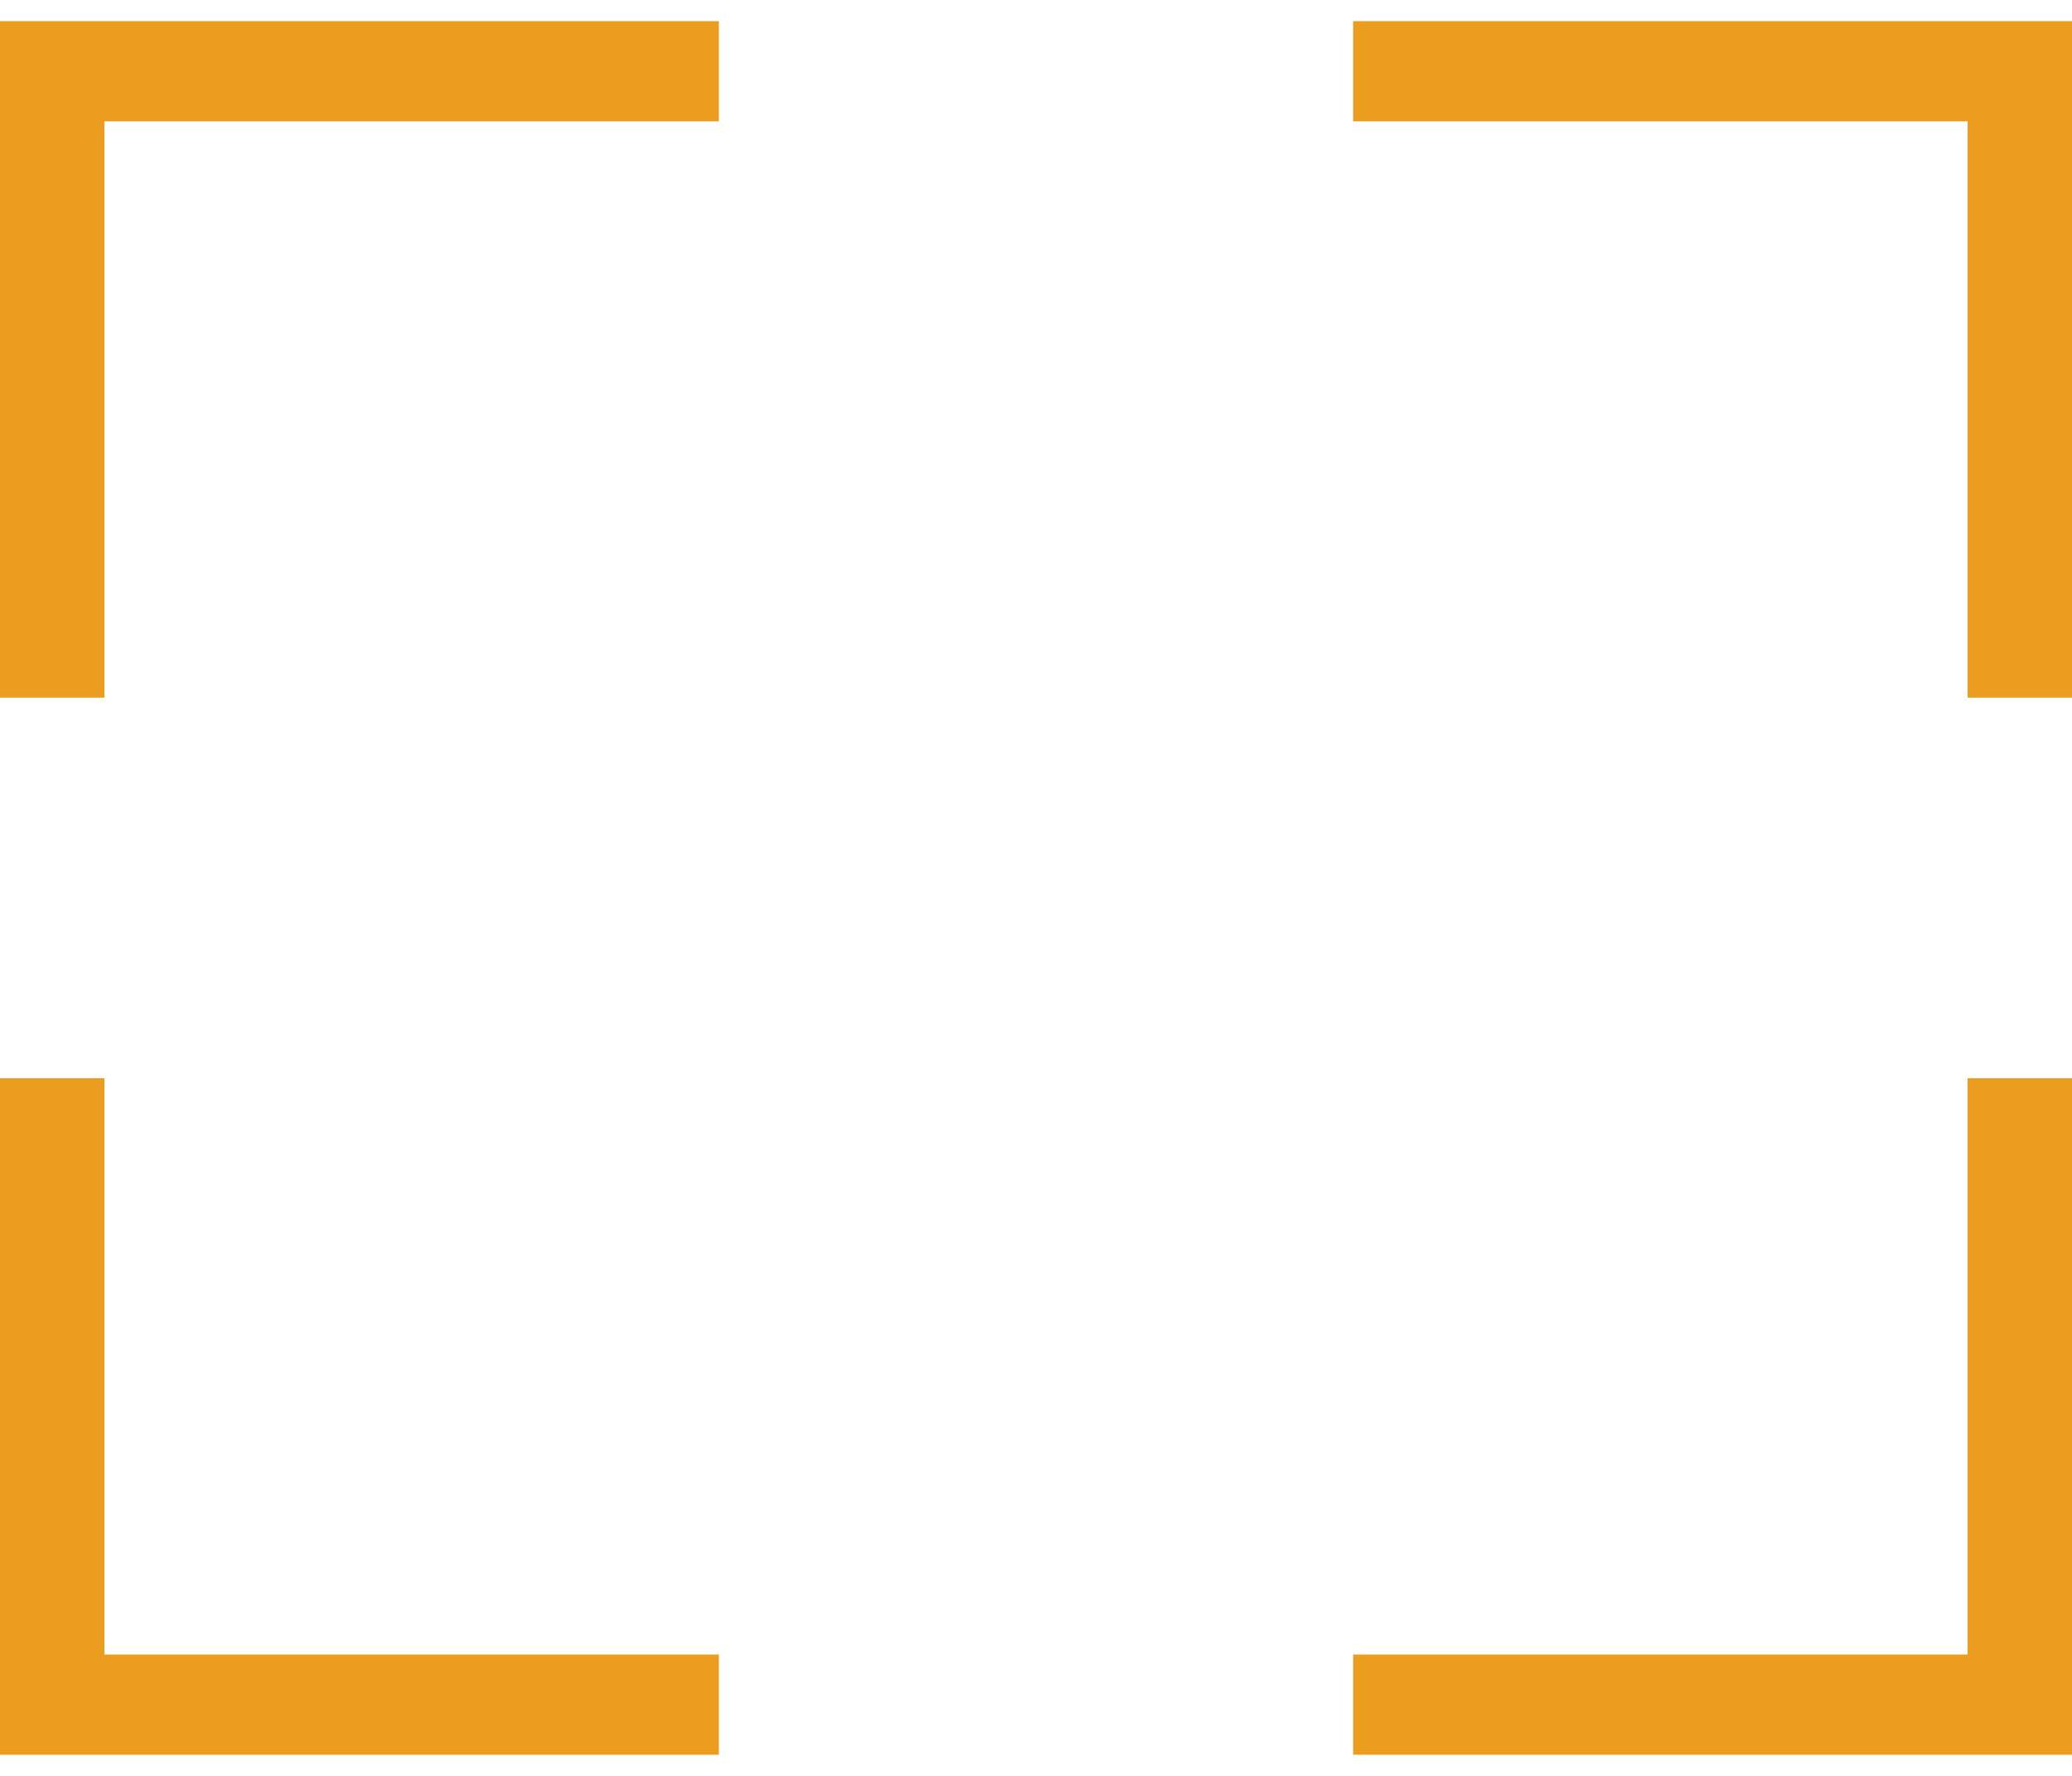 <svg width="49" height="42" viewBox="0 0 49 42" fill="none" xmlns="http://www.w3.org/2000/svg">
<path d="M17 0.5H0V16.5H2.469V2.87H17V0.5Z" fill="#EB9D1F"/>
<path d="M17 41.5H0V25.5H2.469V39.13H17V41.5Z" fill="#EB9D1F"/>
<path d="M32 0.5H49V16.5H46.531V2.87H32V0.5Z" fill="#EB9D1F"/>
<path d="M32 41.5H49V25.5H46.531V39.13H32V41.5Z" fill="#EB9D1F"/>
</svg>
